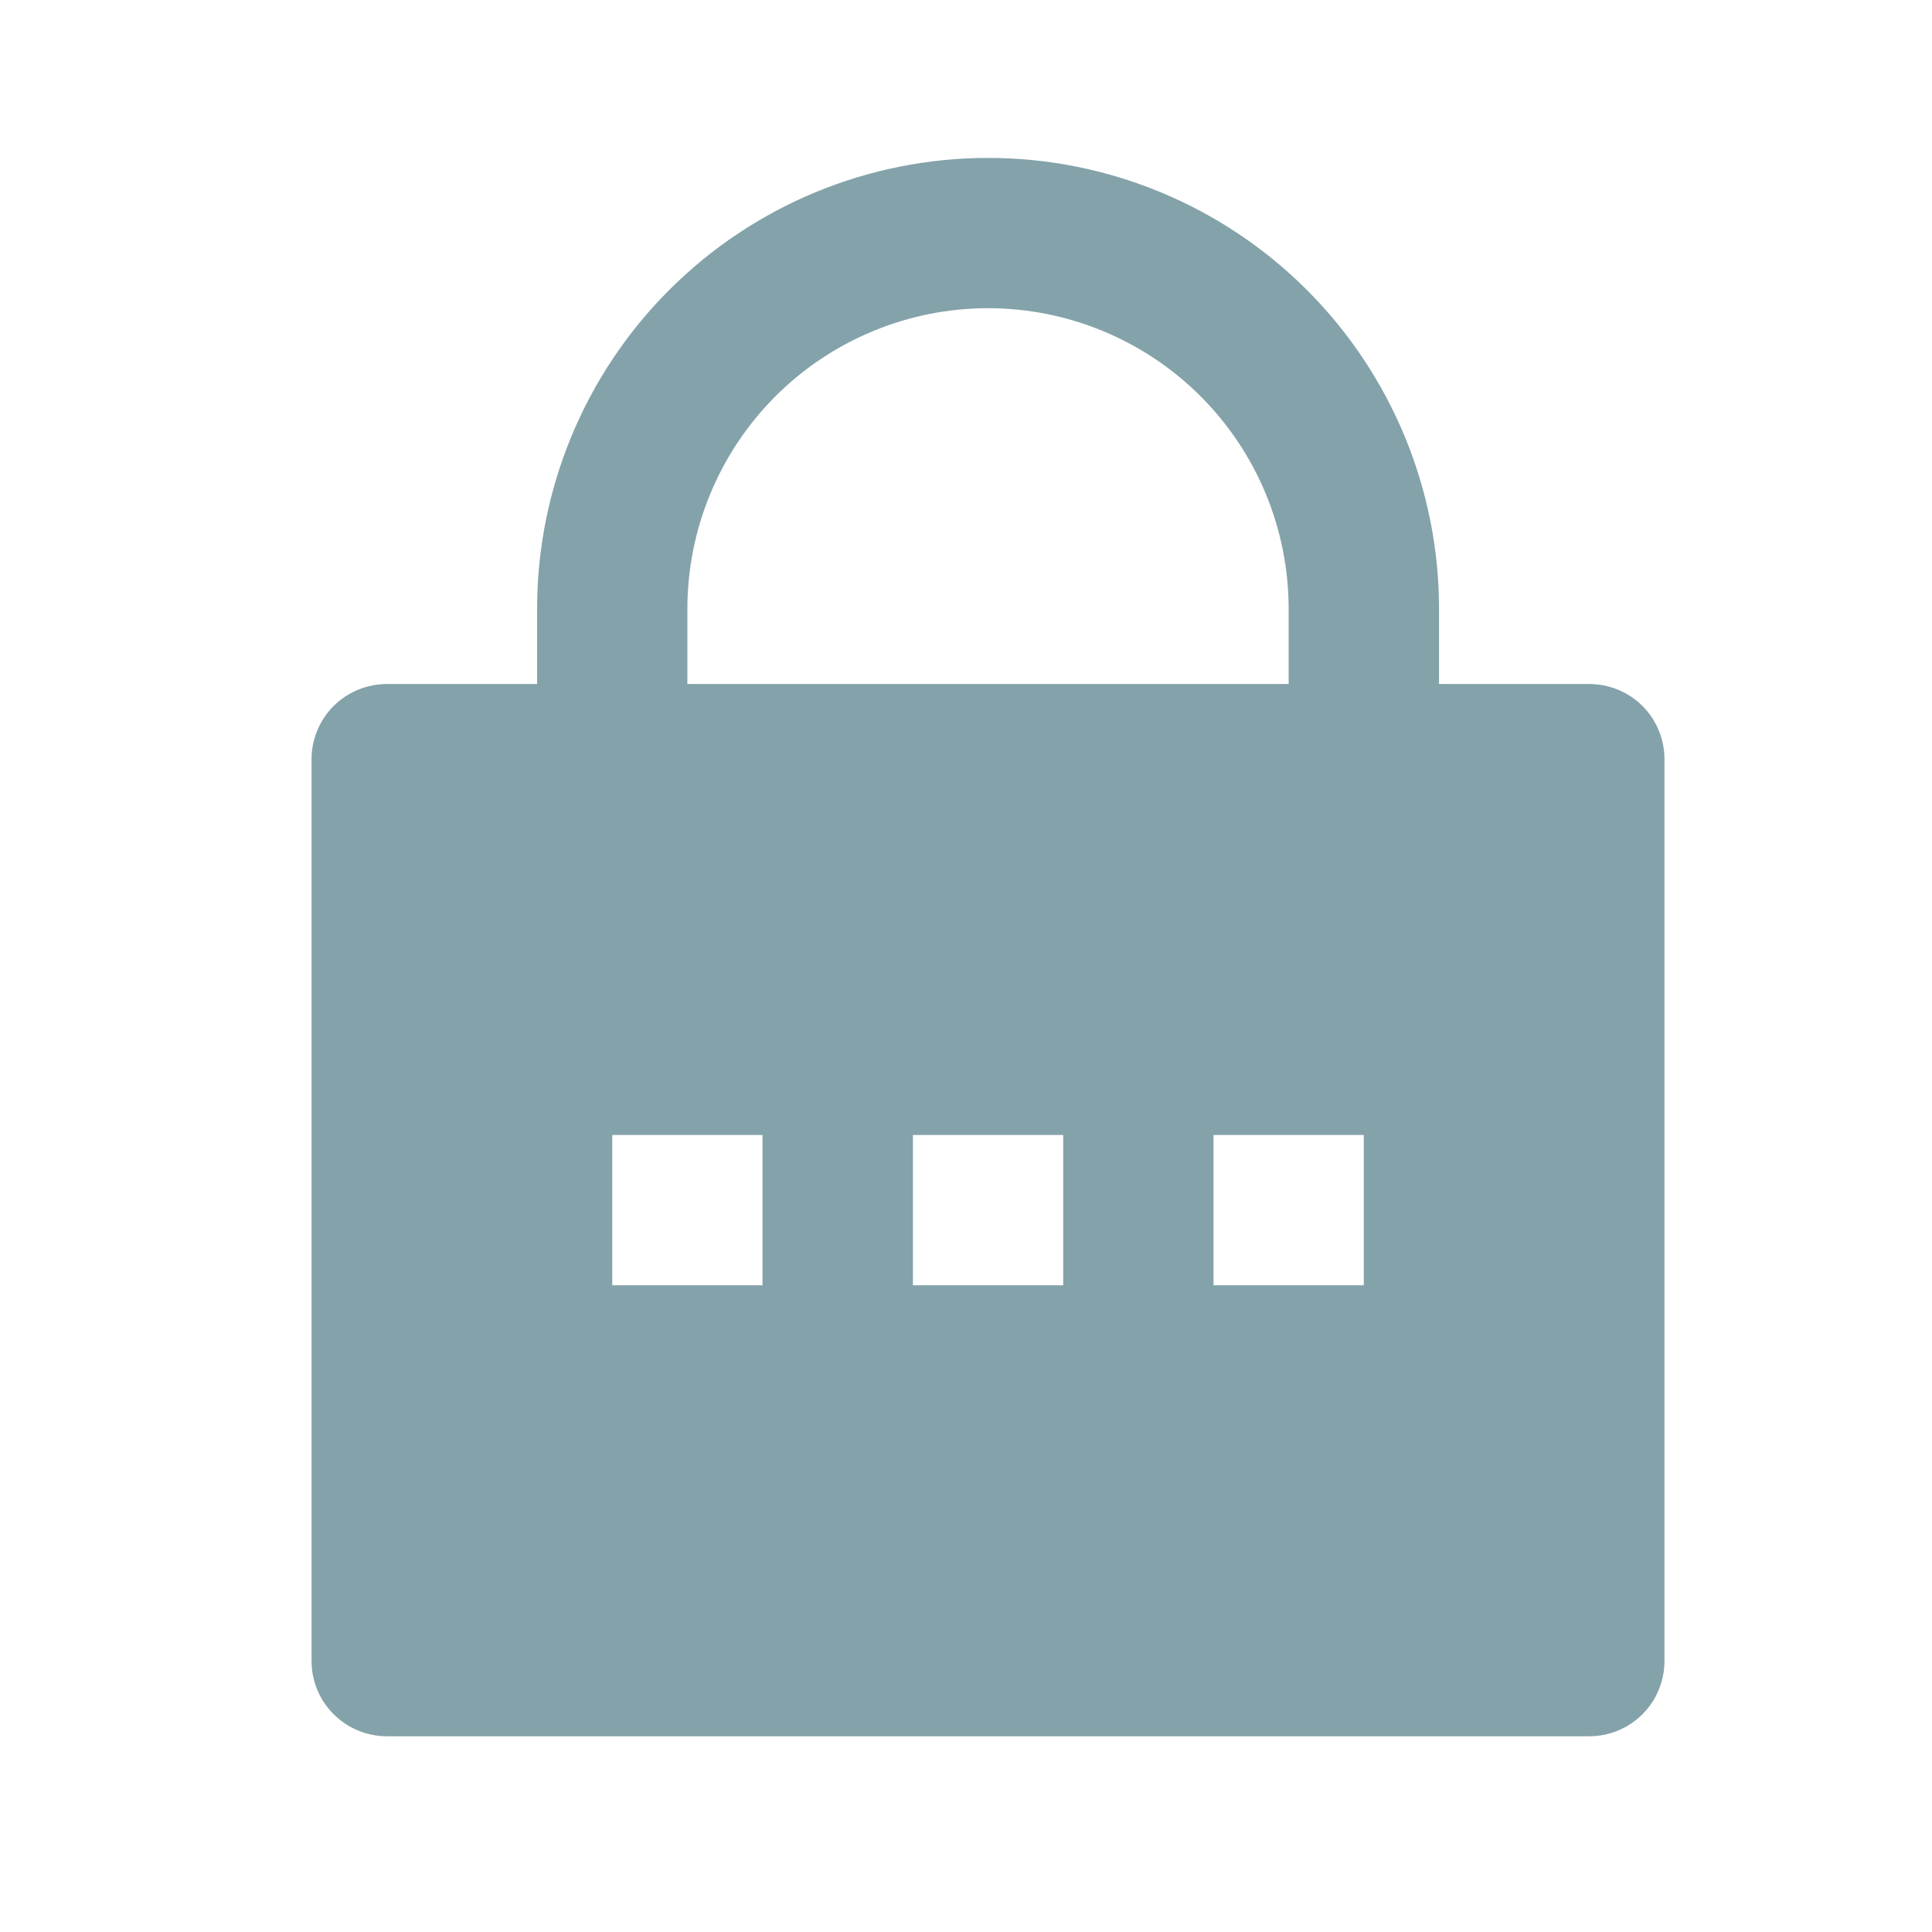 <svg width="19" height="19" viewBox="0 0 19 19" fill="none" xmlns="http://www.w3.org/2000/svg">
<path d="M14.152 6.727H15.63C15.826 6.727 16.014 6.805 16.153 6.943C16.291 7.082 16.369 7.27 16.369 7.466V16.336C16.369 16.532 16.291 16.72 16.153 16.858C16.014 16.997 15.826 17.075 15.63 17.075H3.804C3.608 17.075 3.42 16.997 3.281 16.858C3.142 16.72 3.064 16.532 3.064 16.336V7.466C3.064 7.27 3.142 7.082 3.281 6.943C3.42 6.805 3.608 6.727 3.804 6.727H5.282V5.988C5.282 4.812 5.749 3.684 6.581 2.852C7.413 2.02 8.541 1.553 9.717 1.553C10.893 1.553 12.021 2.02 12.853 2.852C13.684 3.684 14.152 4.812 14.152 5.988V6.727ZM12.673 6.727V5.988C12.673 5.204 12.362 4.452 11.807 3.897C11.253 3.343 10.501 3.031 9.717 3.031C8.933 3.031 8.181 3.343 7.626 3.897C7.072 4.452 6.76 5.204 6.76 5.988V6.727H12.673ZM8.978 11.162V12.64H10.456V11.162H8.978ZM6.021 11.162V12.64H7.499V11.162H6.021ZM11.934 11.162V12.64H13.412V11.162H11.934Z" fill="#0B4654" fill-opacity="0.5"/>
</svg>
